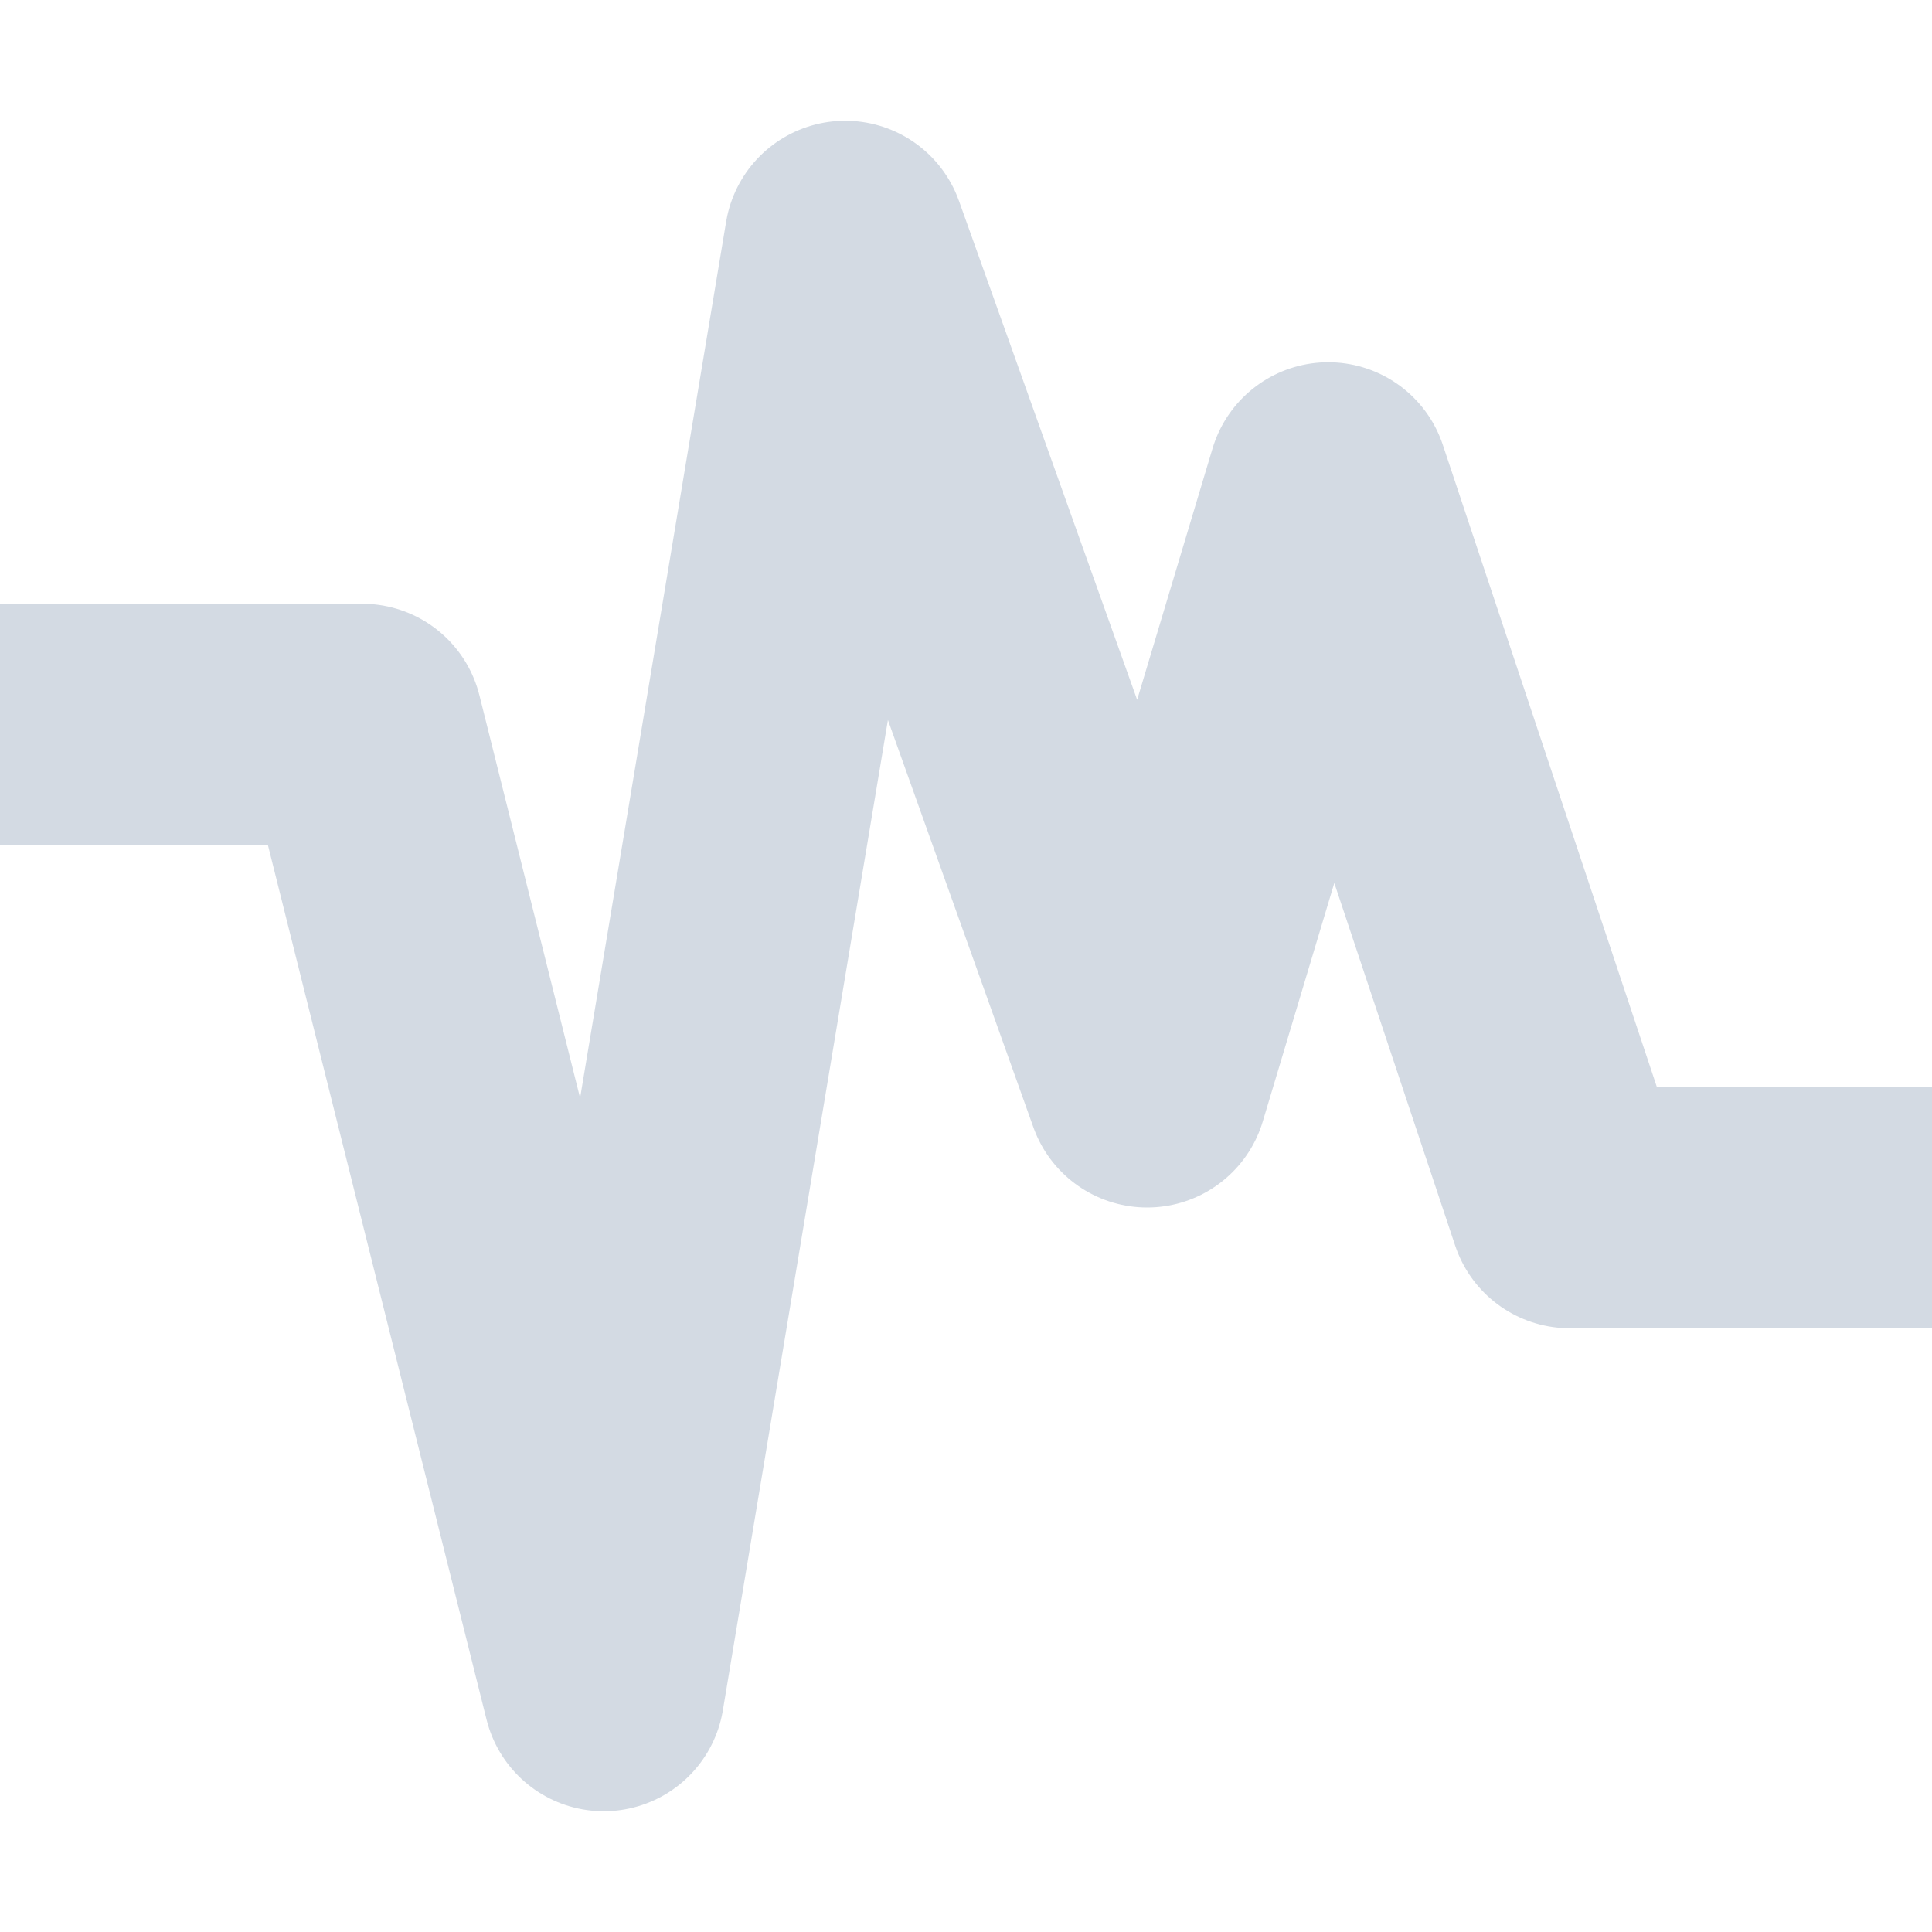 <svg height="16" viewBox="0 0 16 16" width="16" xmlns="http://www.w3.org/2000/svg"><path d="m0 6h3l2 8 2-12 2.5 7 1.5-5 2 6h3" fill="none" stroke="#d3dae3" stroke-linejoin="round" stroke-width="2"/></svg>